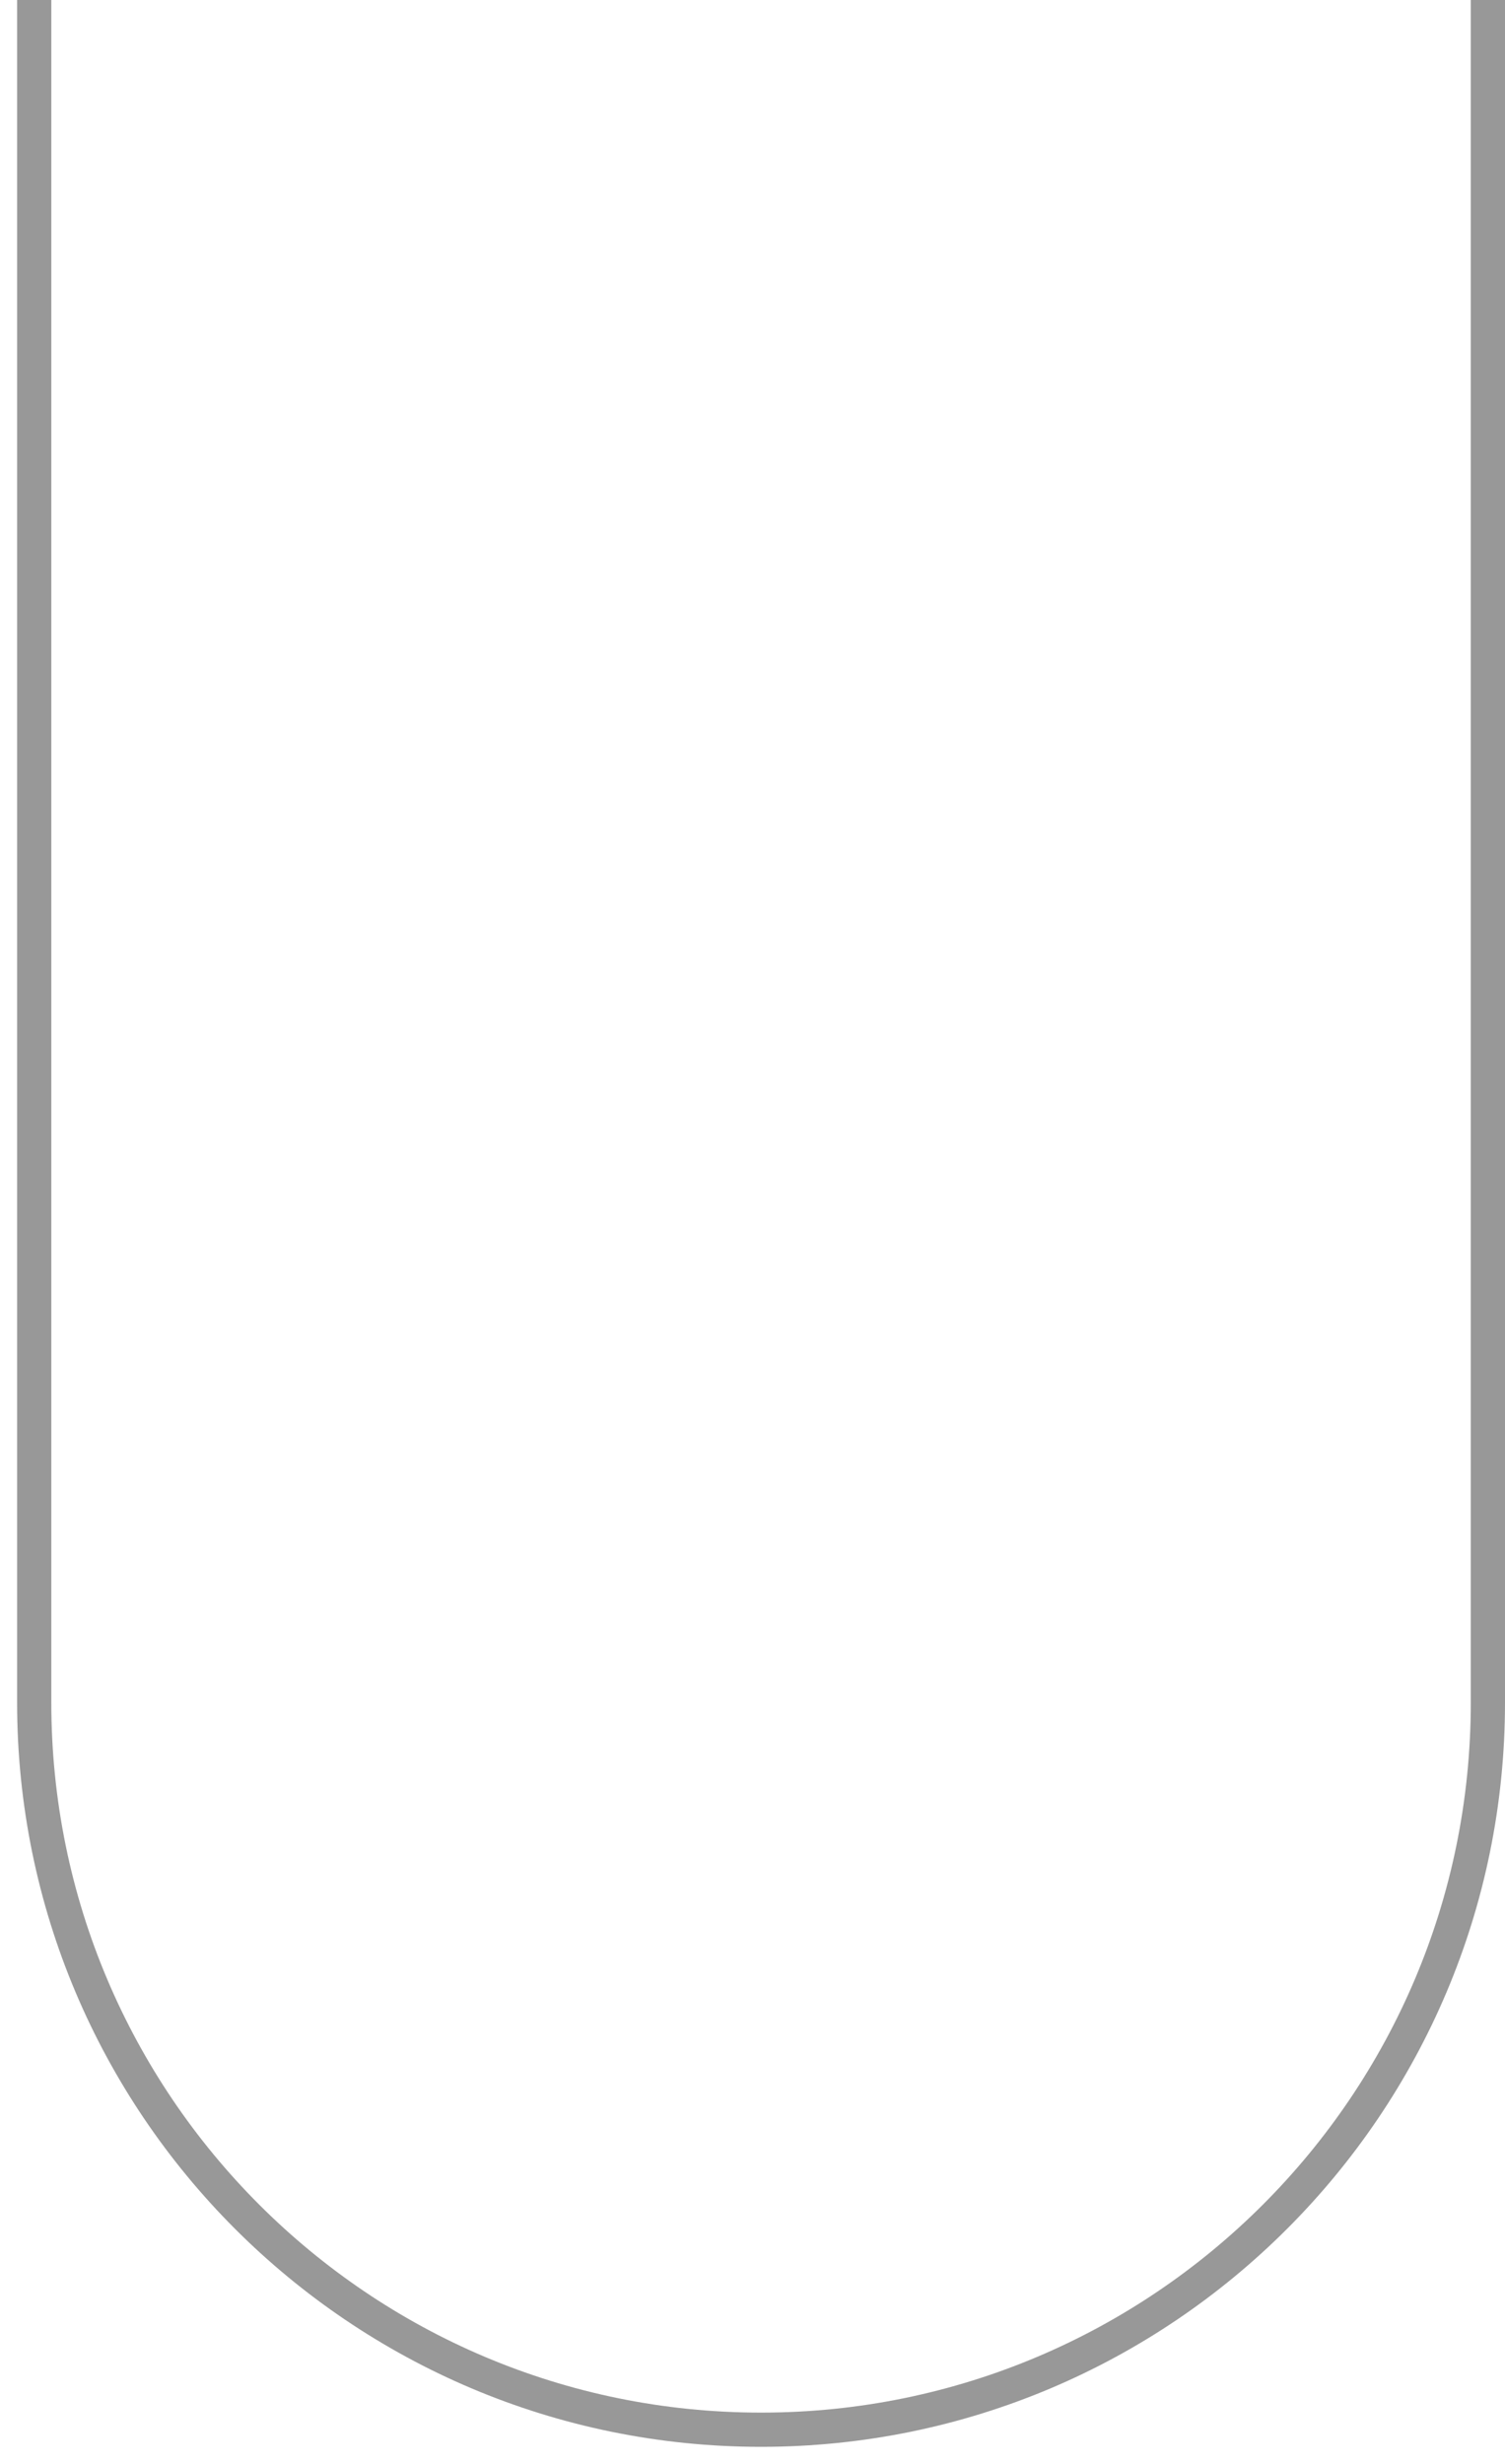 <svg width="44" height="72" viewBox="0 0 44 72" fill="none" xmlns="http://www.w3.org/2000/svg">
<path d="M1 0V49.75C1 61.486 10.514 71 22.25 71V71C33.986 71 43.5 61.486 43.5 49.75V0" stroke="#333333" stroke-opacity="0.5"/>
</svg>
